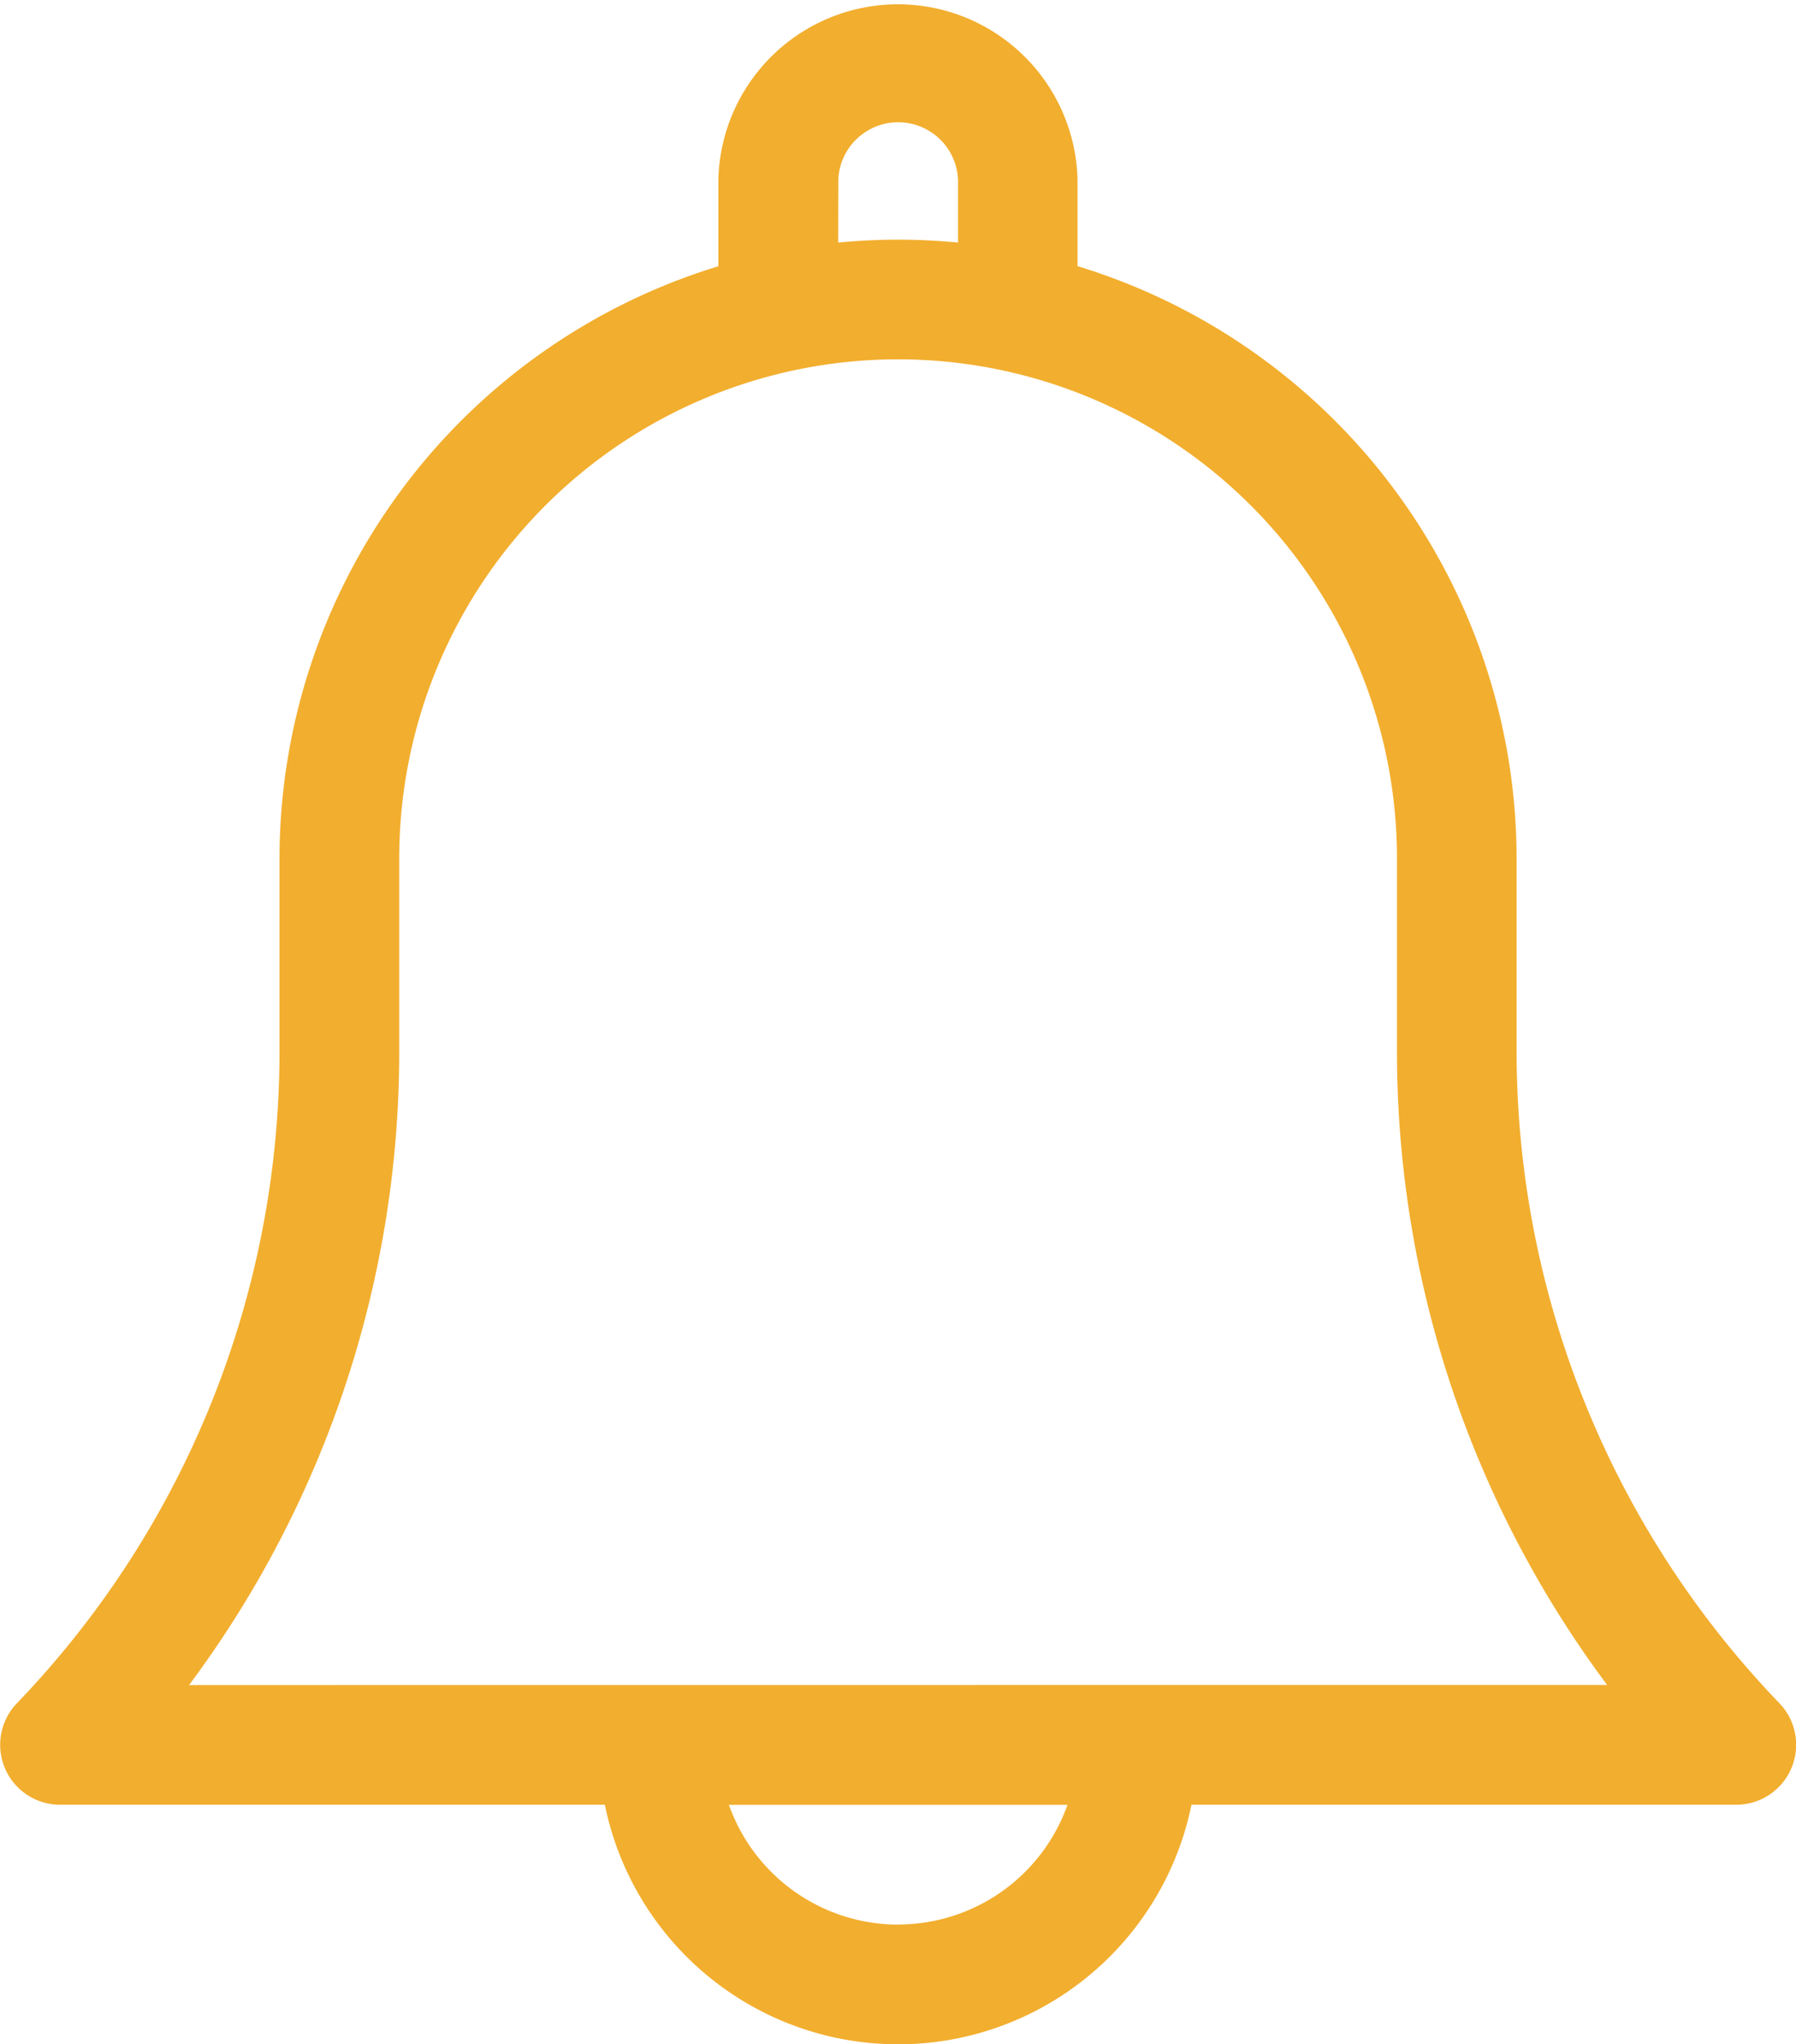 <svg xmlns="http://www.w3.org/2000/svg" width="17.356" height="19.747" viewBox="0 0 17.356 19.747">
  <g id="notification" transform="translate(-30.999)">
    <path id="Path_4290" data-name="Path 4290" d="M45.655,10.138V8.292a5.989,5.989,0,0,0-4.243-5.721V1.736a1.736,1.736,0,0,0-3.471,0v.836A5.989,5.989,0,0,0,33.7,8.292v1.846a9.084,9.084,0,0,1-2.539,6.316.579.579,0,0,0,.418.979h5.265a2.893,2.893,0,0,0,5.669,0h5.265a.579.579,0,0,0,.418-.979A9.084,9.084,0,0,1,45.655,10.138ZM39.1,1.736a.579.579,0,0,1,1.157,0v.607c-.19-.018-.383-.028-.579-.028s-.388.01-.579.028Zm.579,16.855a1.738,1.738,0,0,1-1.636-1.157h3.272A1.738,1.738,0,0,1,39.677,18.59Zm-6.853-2.314a10.229,10.229,0,0,0,2.031-6.138V8.292a4.821,4.821,0,0,1,9.642,0v1.846a10.229,10.229,0,0,0,2.031,6.138Z" fill="#f2ae2e"/>
  </g>
</svg>
